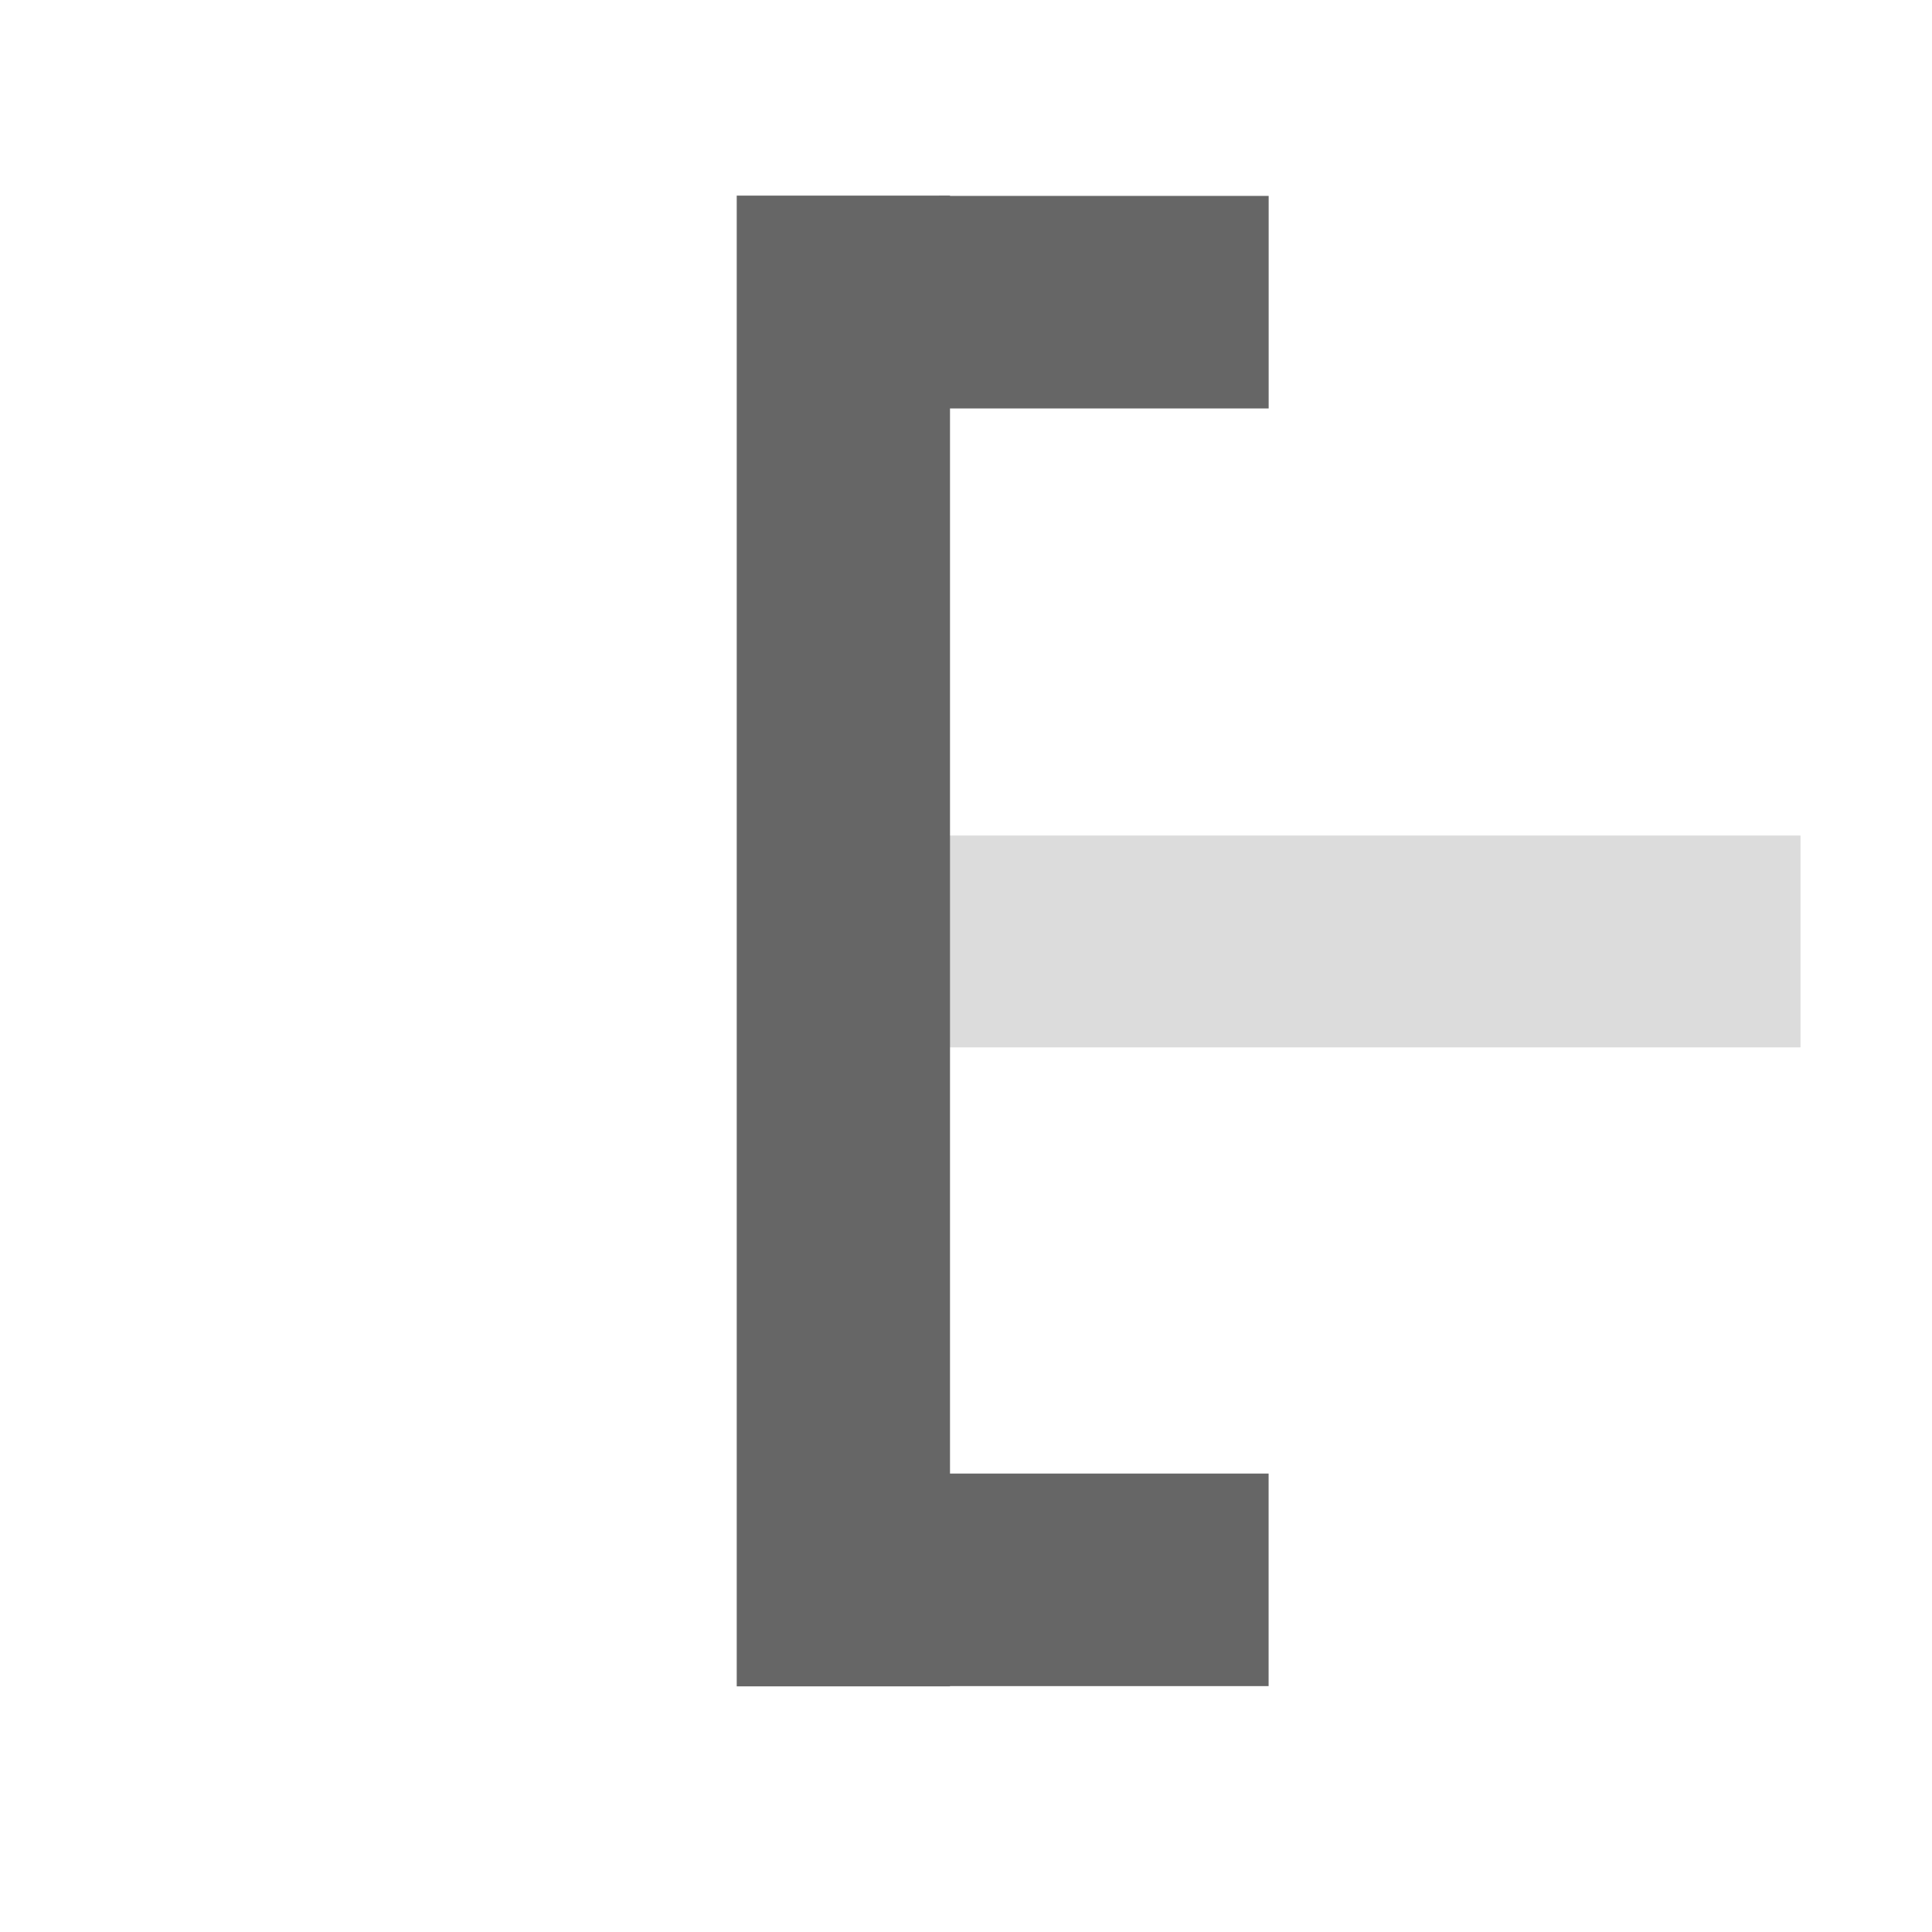 <?xml version="1.0" encoding="UTF-8" standalone="no"?>
<!-- Created with Inkscape (http://www.inkscape.org/) -->

<svg
   xmlns:dc="http://purl.org/dc/elements/1.1/"
   xmlns:cc="http://creativecommons.org/ns#"
   xmlns:rdf="http://www.w3.org/1999/02/22-rdf-syntax-ns#"
   xmlns:svg="http://www.w3.org/2000/svg"
   xmlns="http://www.w3.org/2000/svg"
   xmlns:sodipodi="http://sodipodi.sourceforge.net/DTD/sodipodi-0.dtd"
   xmlns:inkscape="http://www.inkscape.org/namespaces/inkscape"
   id="svg2"
   version="1.1"
   inkscape:version="0.48.2 r9819"
   viewBox="0 0 512 512" width="512"
   height="512"
   sodipodi:docname="interval-right.png">
  <defs
     id="defs6" />
  <sodipodi:namedview
     pagecolor="#ffffff"
     bordercolor="#666666"
     borderopacity="1"
     objecttolerance="10"
     gridtolerance="10"
     guidetolerance="10"
     inkscape:pageopacity="0"
     inkscape:pageshadow="2"
     inkscape:window-width="1366"
     inkscape:window-height="706"
     id="namedview4"
     showgrid="false"
     inkscape:zoom="0.921875"
     inkscape:cx="242.56886"
     inkscape:cy="269.99369"
     inkscape:window-x="-8"
     inkscape:window-y="-8"
     inkscape:window-maximized="1"
     inkscape:current-layer="svg2" />
  <g
     id="g3787">
    <rect
       y="221.424"
       x="251.661"
       height="56.136"
       width="225.492"
       id="rect3785"
       style="fill:#dcdcdc;fill-opacity:1;fill-rule:nonzero;stroke:none" />
    <path
       inkscape:connector-curvature="0"
       id="rect2987"
       d="m 195.241,51.841 0,395.06 56.519,0 0,-395.06 -56.519,0 z"
       style="fill:#666666;fill-opacity:1;fill-rule:nonzero;stroke:none" />
    <rect
       y="390.508"
       x="248.774"
       height="56.327"
       width="87.418"
       id="rect3765"
       style="fill:#666666;fill-opacity:1;fill-rule:nonzero;stroke:none" />
    <rect
       y="51.916"
       x="248.886"
       height="56.327"
       width="87.322"
       id="rect3765-1"
       style="fill:#666666;fill-opacity:1;fill-rule:nonzero;stroke:none" />
  </g>
</svg>
